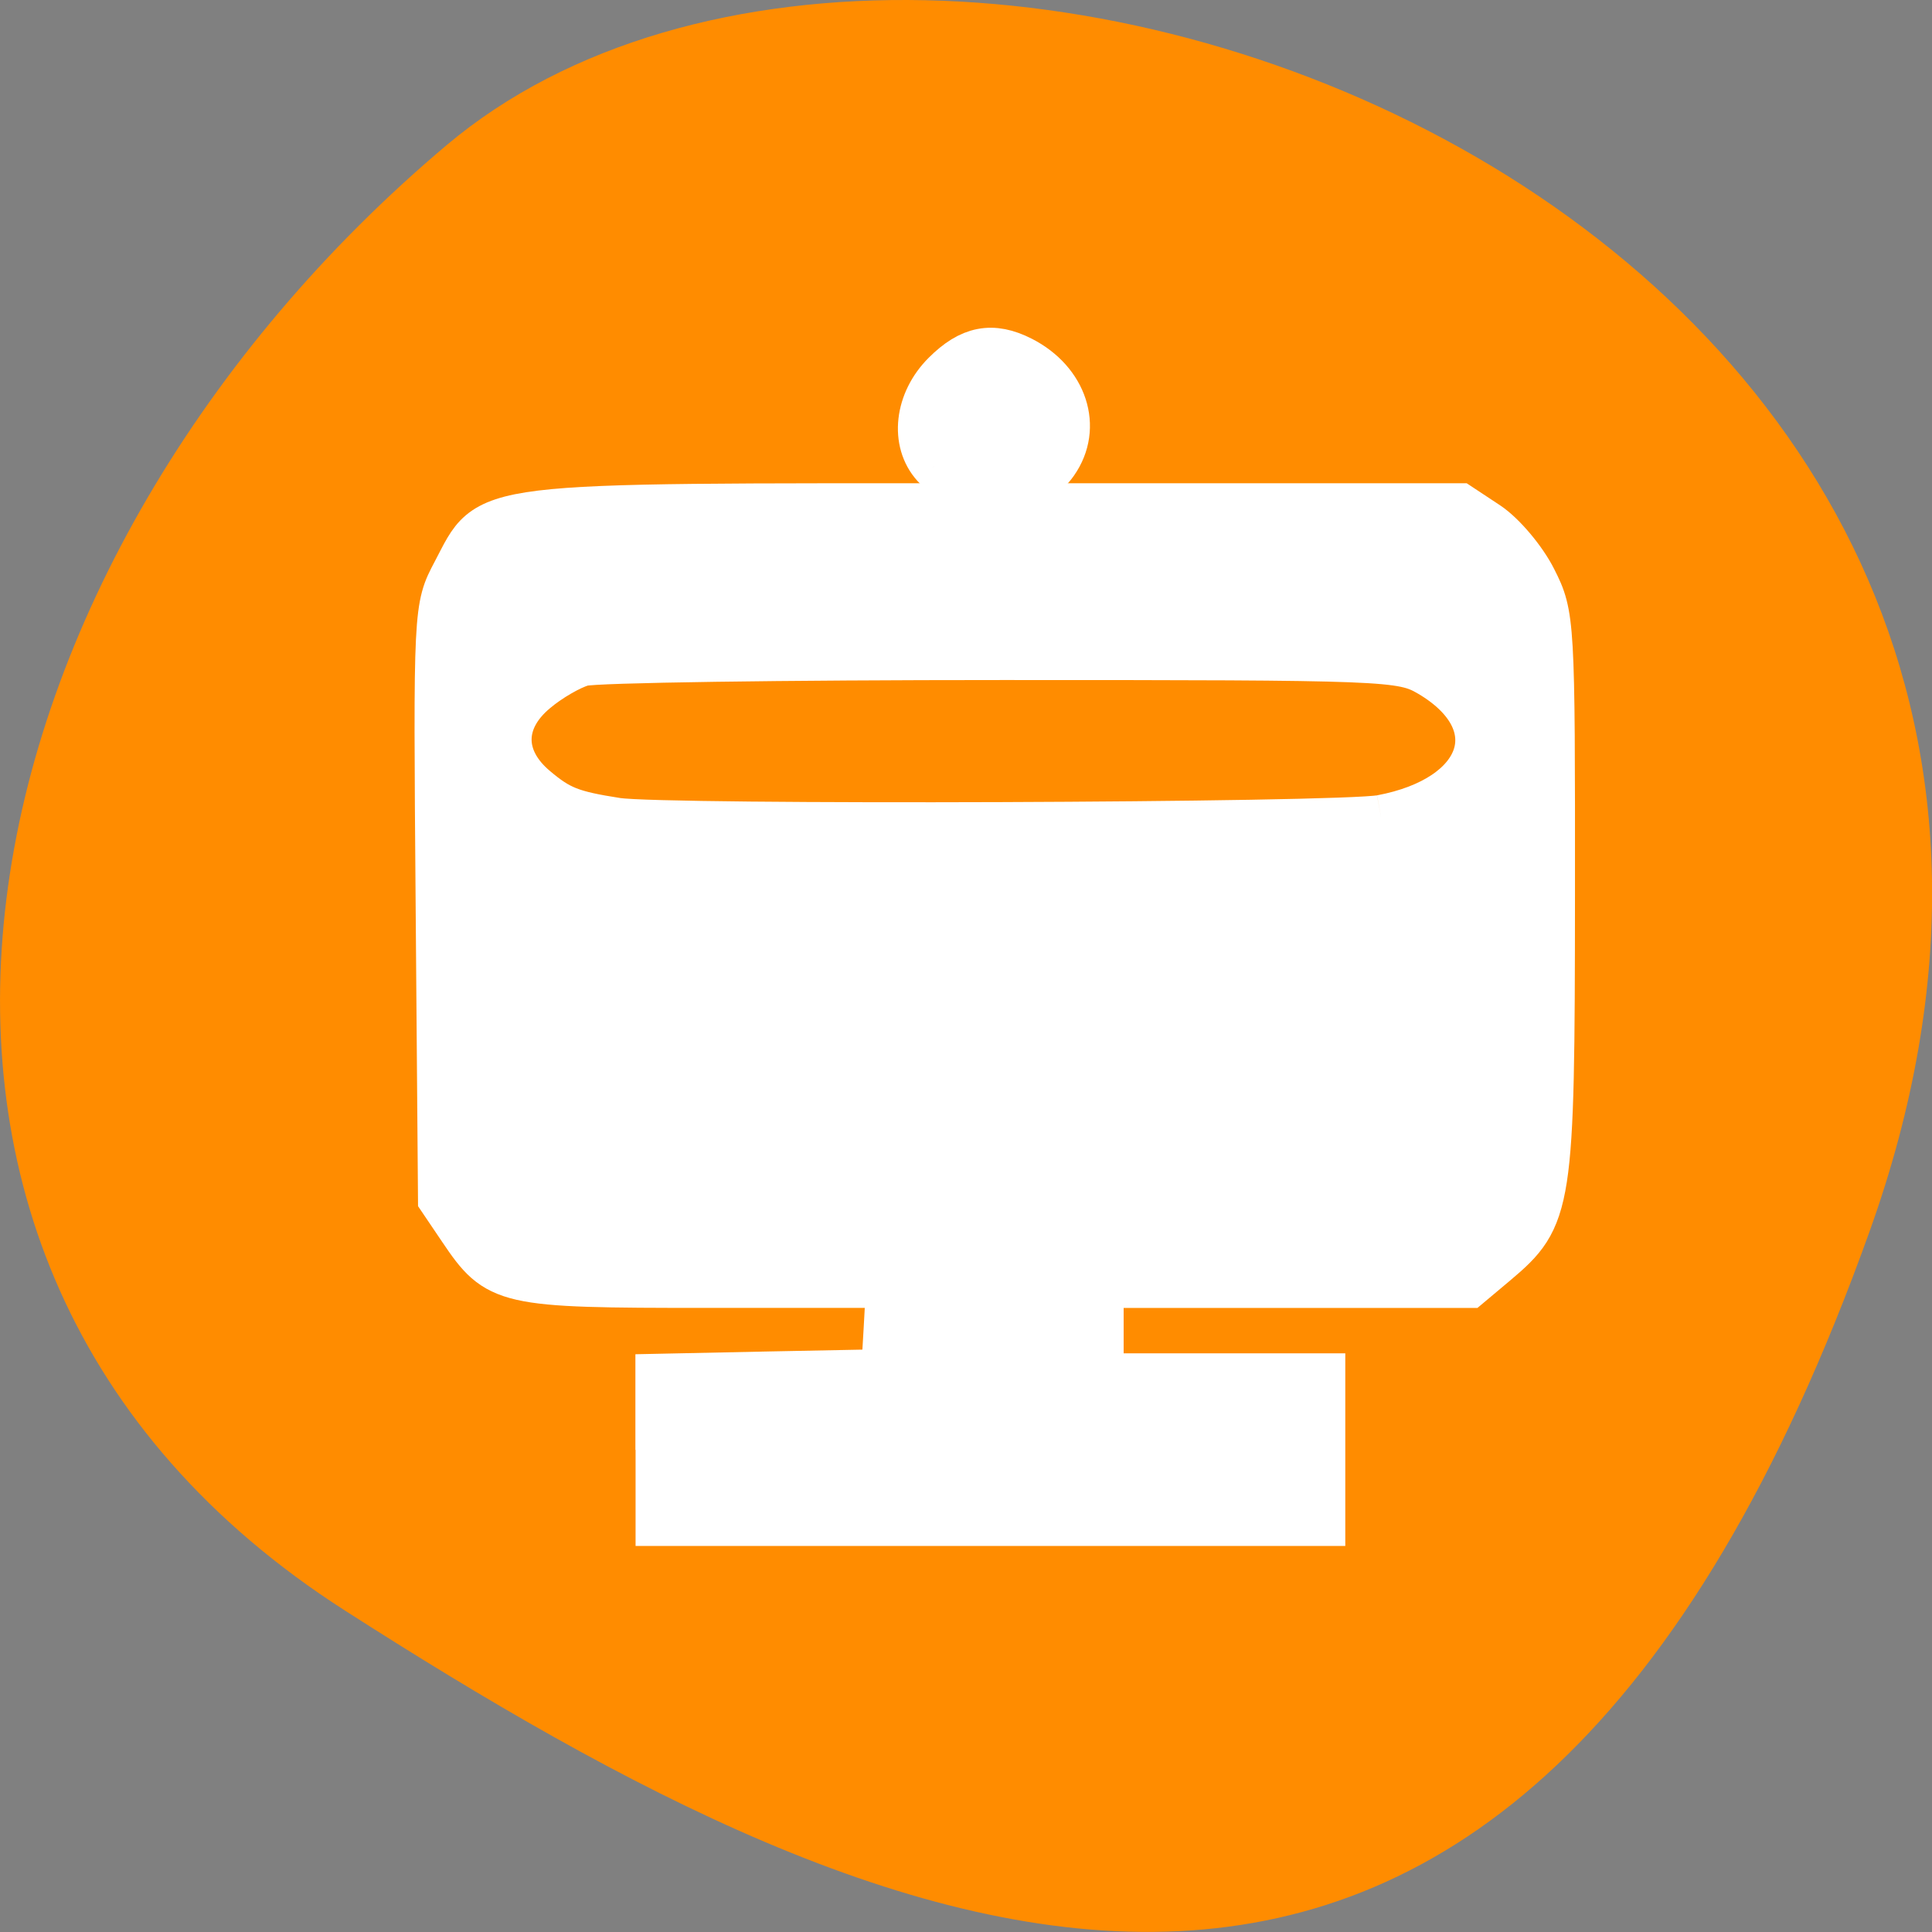 <svg xmlns="http://www.w3.org/2000/svg" viewBox="0 0 48 48"><rect x="0" y="0" width="48" height="48" fill="#808080" stroke="none"/><path d="m 46.449 30.594 c 8.961 -25.012 -23.246 -37.176 -35.348 -26.992 c -12.102 10.184 -16.234 27.637 -2.527 36.414 c 13.703 8.781 28.91 15.594 37.875 -9.422" style="fill:#ff8c00"/><path d="m 24.609 8.559 c -1.098 0 -1.988 0.875 -1.988 1.953 c 0 1.074 0.891 1.949 1.988 1.949 c 1.098 0 1.988 -0.875 1.988 -1.949 c 0 -1.078 -0.891 -1.953 -1.988 -1.953 m 0 3.902 h -11.137 c -1.543 0 -2.785 1.742 -2.785 3.184 v 13.004 c 0 1.441 1.242 3.312 2.785 3.312 h 8.352 v 1.953 h -5.566 v 3.898 h 16.703 v -3.898 h -5.57 v -1.953 h 8.352 c 1.547 0 2.789 -1.871 2.789 -3.312 v -13.004 c 0 -1.441 -1.242 -3.184 -2.785 -3.184 m -20.086 3.898 h 17.898 c 1.652 0 2.984 0.871 2.984 1.953 c 0 1.078 -1.332 1.949 -2.984 1.949 h -17.898 c -1.652 0 -2.984 -0.871 -2.984 -1.949 c 0 -1.082 1.332 -1.953 2.984 -1.953" style="fill-opacity:0.502"/><g transform="scale(0.188)" style="fill:#fff;stroke:#fff;fill-rule:evenodd;stroke-width:5.938"><path d="m 86.938 191.604 v -9.729 l 14.917 -0.312 l 14.917 -0.292 l 0.333 -5.708 l 0.312 -5.688 h -24.021 c -26.792 0 -27.625 -0.188 -32.5 -7.417 l -2.688 -3.979 l -0.312 -39.083 c -0.312 -39.021 -0.312 -39.083 2.188 -43.812 c 4.833 -9.146 1.729 -8.75 71.438 -8.75 h 61.417 l 3.688 2.438 c 2.021 1.354 4.792 4.625 6.125 7.292 c 2.396 4.729 2.438 5.583 2.417 41.75 c -0.021 41.104 -0.25 42.521 -7.5 48.625 l -3.5 2.938 h -48.646 v 11.938 h 29.292 v 19.521 h -87.854 v -9.729 m 95.562 -83.583 c 13.792 -2.583 17.167 -12.562 6.375 -18.917 c -3.688 -2.146 -5.312 -2.208 -56.396 -2.208 c -28.938 0 -53.917 0.354 -55.521 0.812 c -1.583 0.438 -4.396 2.062 -6.229 3.625 c -4.625 3.875 -4.625 8.917 0 12.812 c 3.188 2.688 4.75 3.312 10.771 4.25 c 6.229 0.979 95.521 0.667 101 -0.375"/><path d="m 123.458 61.583 c -2.896 -3.188 -2.292 -8.562 1.375 -12.208 c 3.354 -3.354 6.312 -3.938 10.188 -1.958 c 5.75 2.938 7.75 9.062 4.479 13.729 c -1.417 2.021 -2.708 2.417 -7.979 2.417 c -4.708 0 -6.729 -0.5 -8.062 -1.979"/></g></svg>